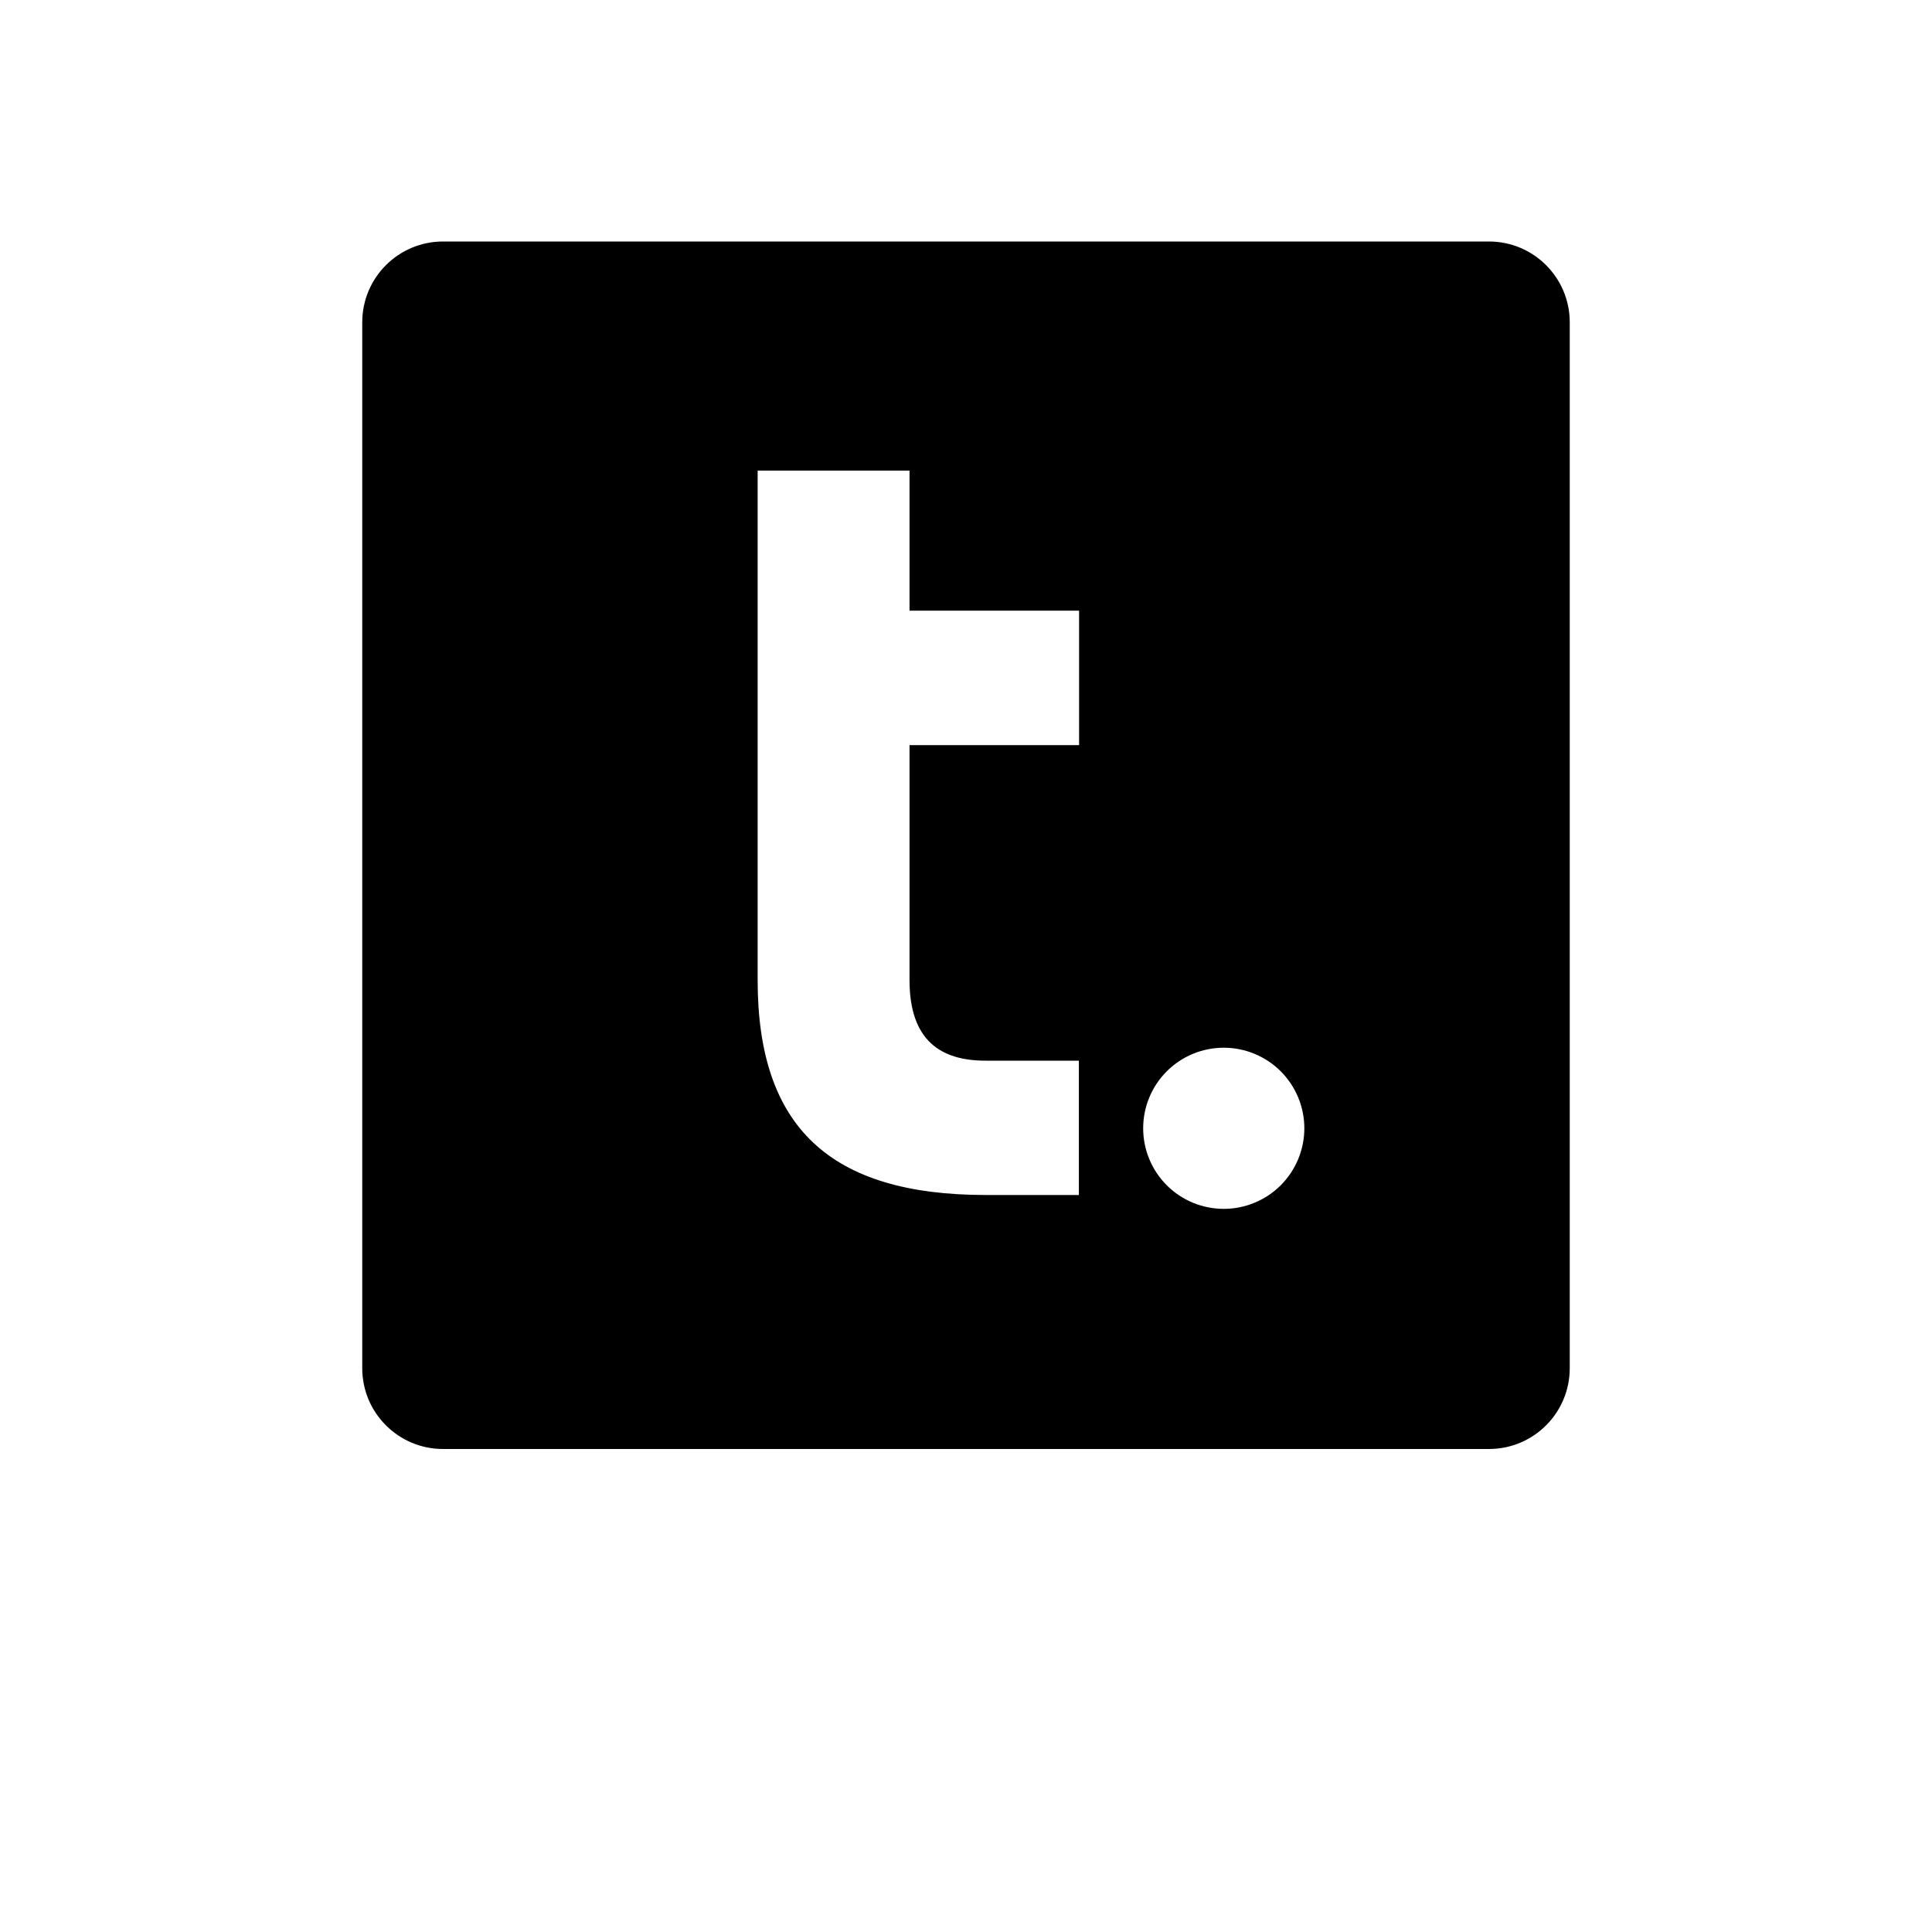 <svg xmlns="http://www.w3.org/2000/svg" width="64" height="64" viewBox="0 0 64 64" >
    <path fill-rule="evenodd" clip-rule="evenodd" d="M14.677 8H49.323C50.802 8 52 9.198 52 10.677V45.323C52 46.802 50.802 48 49.323 48H14.677C13.198 48 12 46.802 12 45.323V10.677C12 9.198 13.198 8 14.677 8ZM25.098 15.588V32.467C25.098 37.337 27.491 39.581 32.645 39.586H35.739V35.136H32.645C31.174 35.136 30.129 34.479 30.129 32.467V24.683H35.746V20.229H30.129V15.588H25.098ZM38.651 35.488C38.15 35.989 37.869 36.668 37.869 37.376C37.869 38.084 38.15 38.763 38.651 39.264C39.151 39.764 39.83 40.045 40.538 40.045C41.246 40.045 41.925 39.764 42.426 39.264C42.926 38.763 43.208 38.084 43.208 37.376C43.208 36.668 42.926 35.989 42.426 35.488C41.925 34.988 41.246 34.707 40.538 34.707C39.83 34.707 39.151 34.988 38.651 35.488Z" />
</svg>